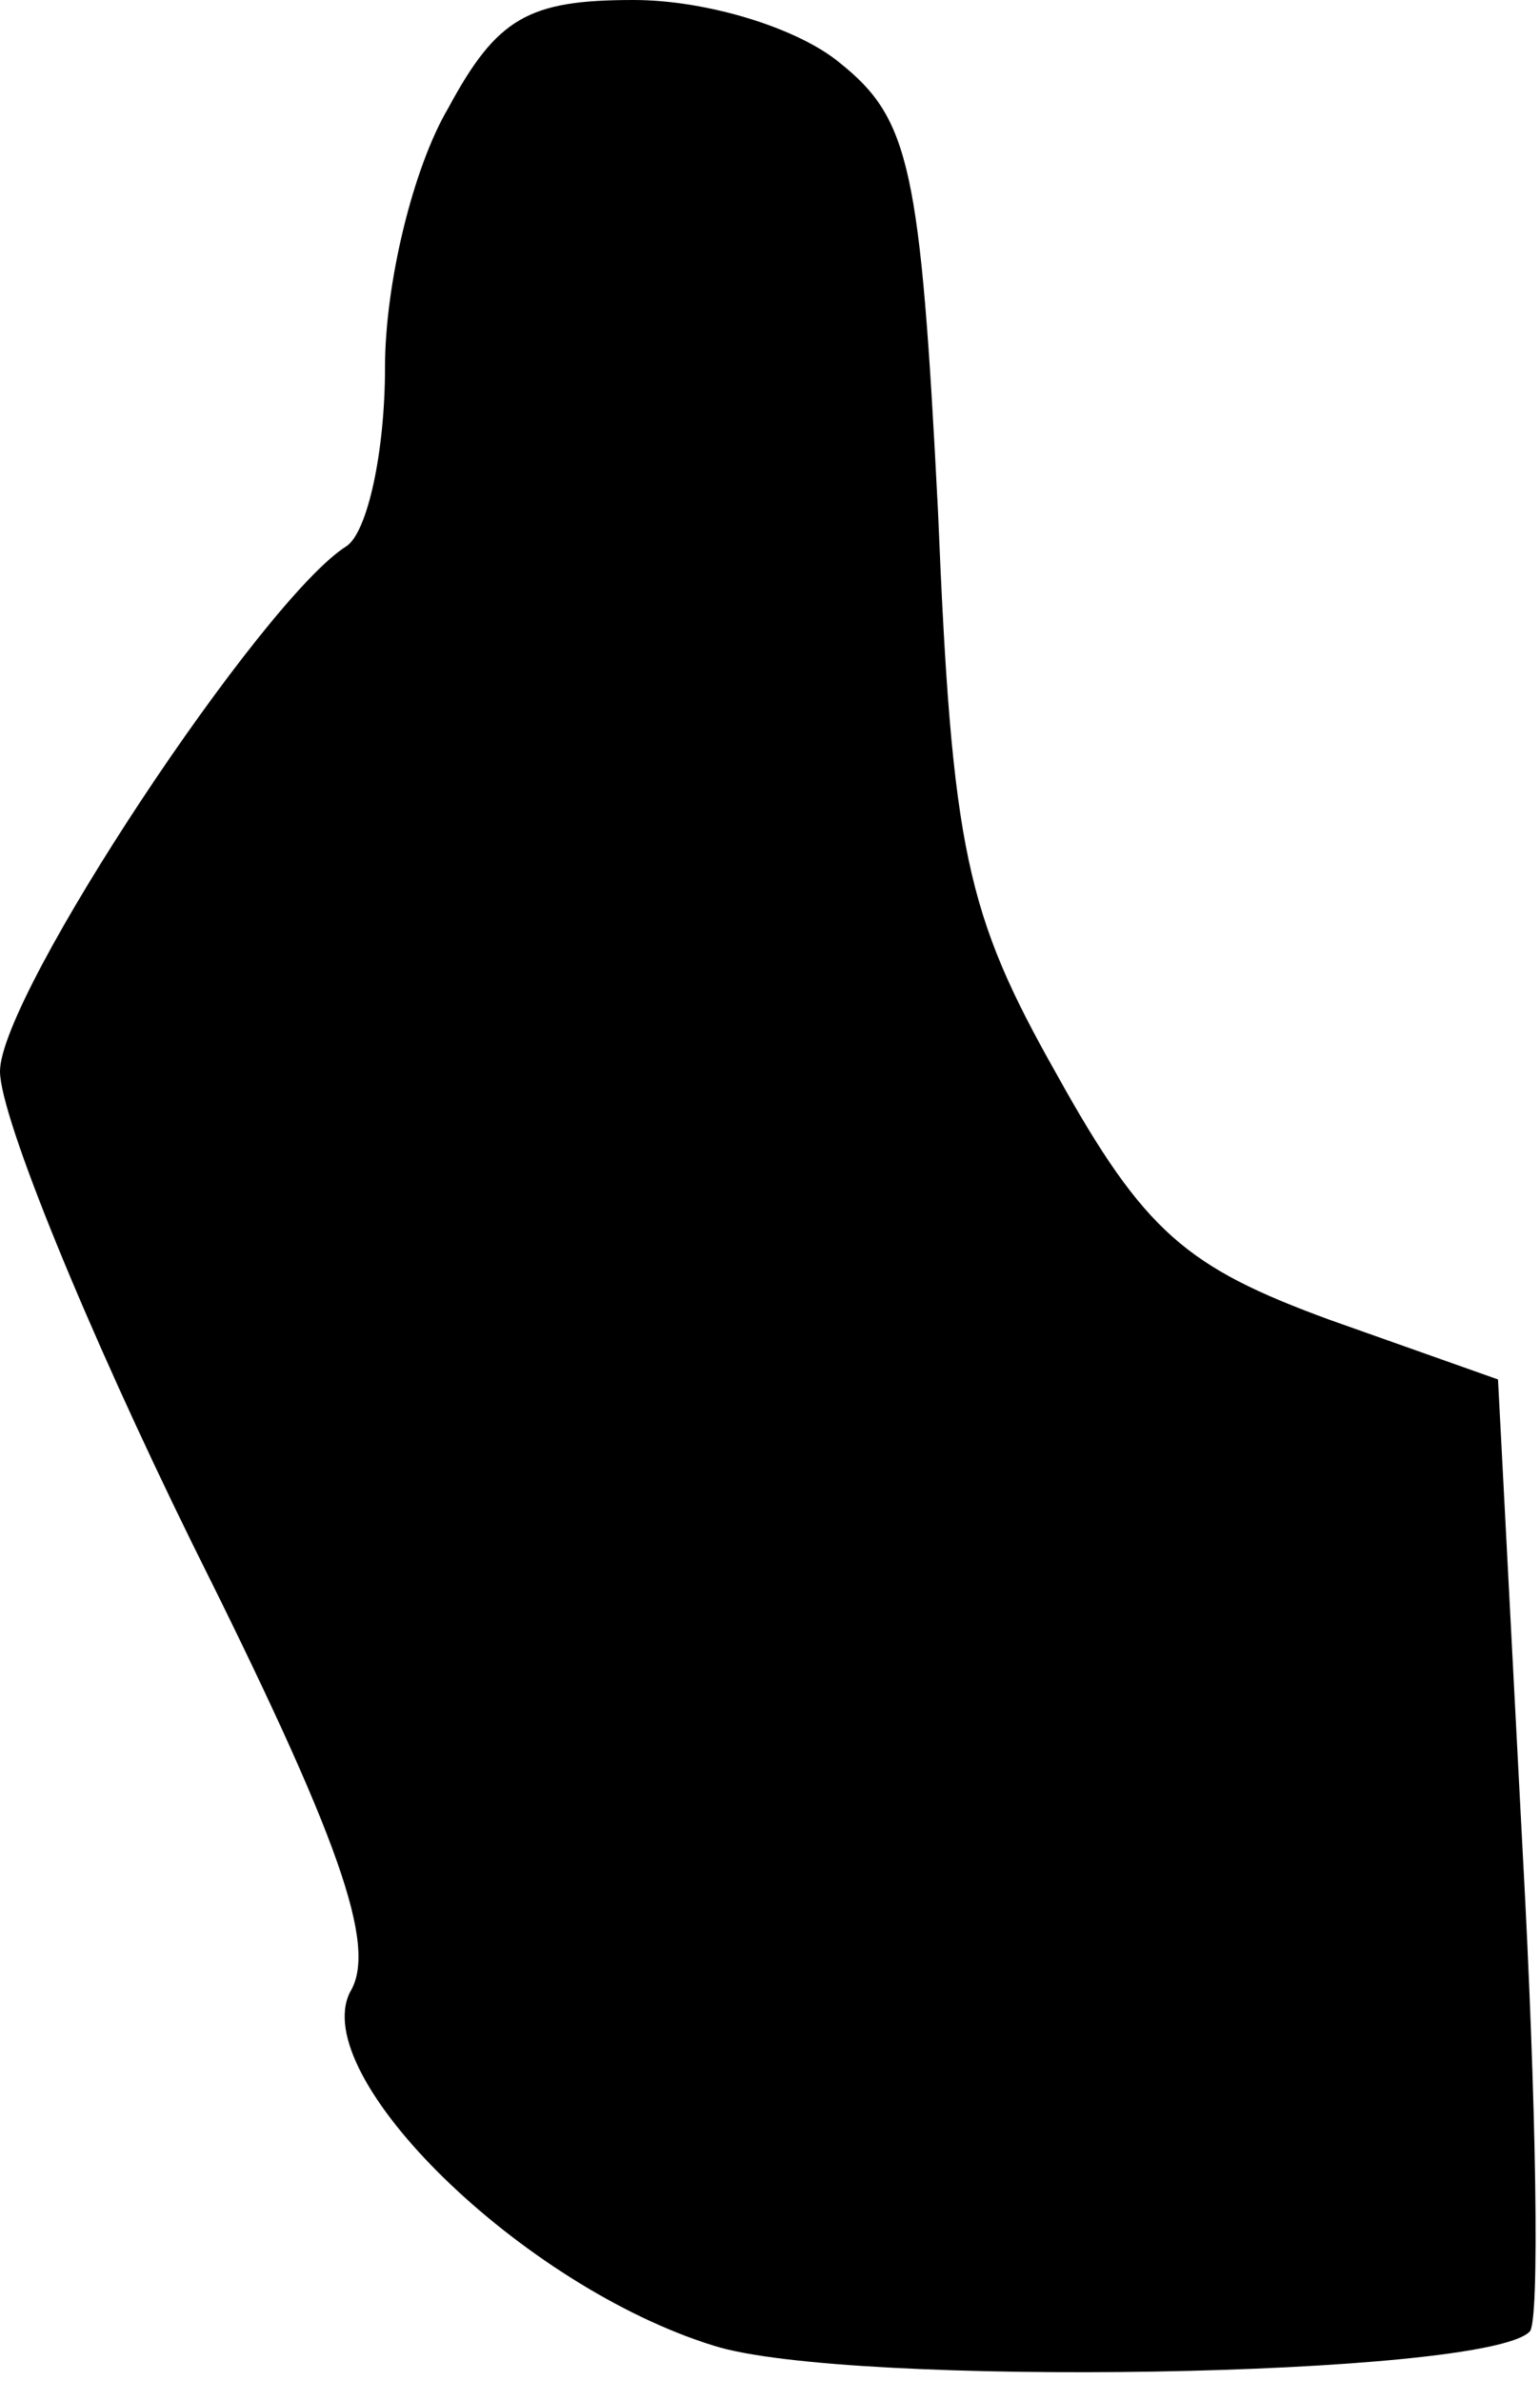 <?xml version="1.0" standalone="no"?>
<!DOCTYPE svg PUBLIC "-//W3C//DTD SVG 20010904//EN"
 "http://www.w3.org/TR/2001/REC-SVG-20010904/DTD/svg10.dtd">
<svg version="1.0" xmlns="http://www.w3.org/2000/svg"
 width="44pt" height="68pt" viewBox="0 0 44 68"
 preserveAspectRatio="xMidYMid meet">
<g transform="translate(0,68) scale(0.1,-0.1)"
fill="#000000" stroke="none">
<path fill="#000000" stroke="none" d="M128 649 c-10 -17 -18 -50 -18 -74 0
-24 -5 -47 -11 -51 -24 -15 -99 -128 -99 -150 0 -13 25 -74 55 -135 42 -84 53
-115 45 -128 -12 -24 49 -84 104 -101 38 -12 220 -9 233 4 3 2 2 65 -2 138
l-7 134 -48 17 c-41 15 -53 25 -78 70 -26 46 -30 64 -34 161 -5 98 -8 112 -28
128 -12 10 -38 18 -59 18 -30 0 -39 -5 -53 -31z"/>
</g>
</svg>
